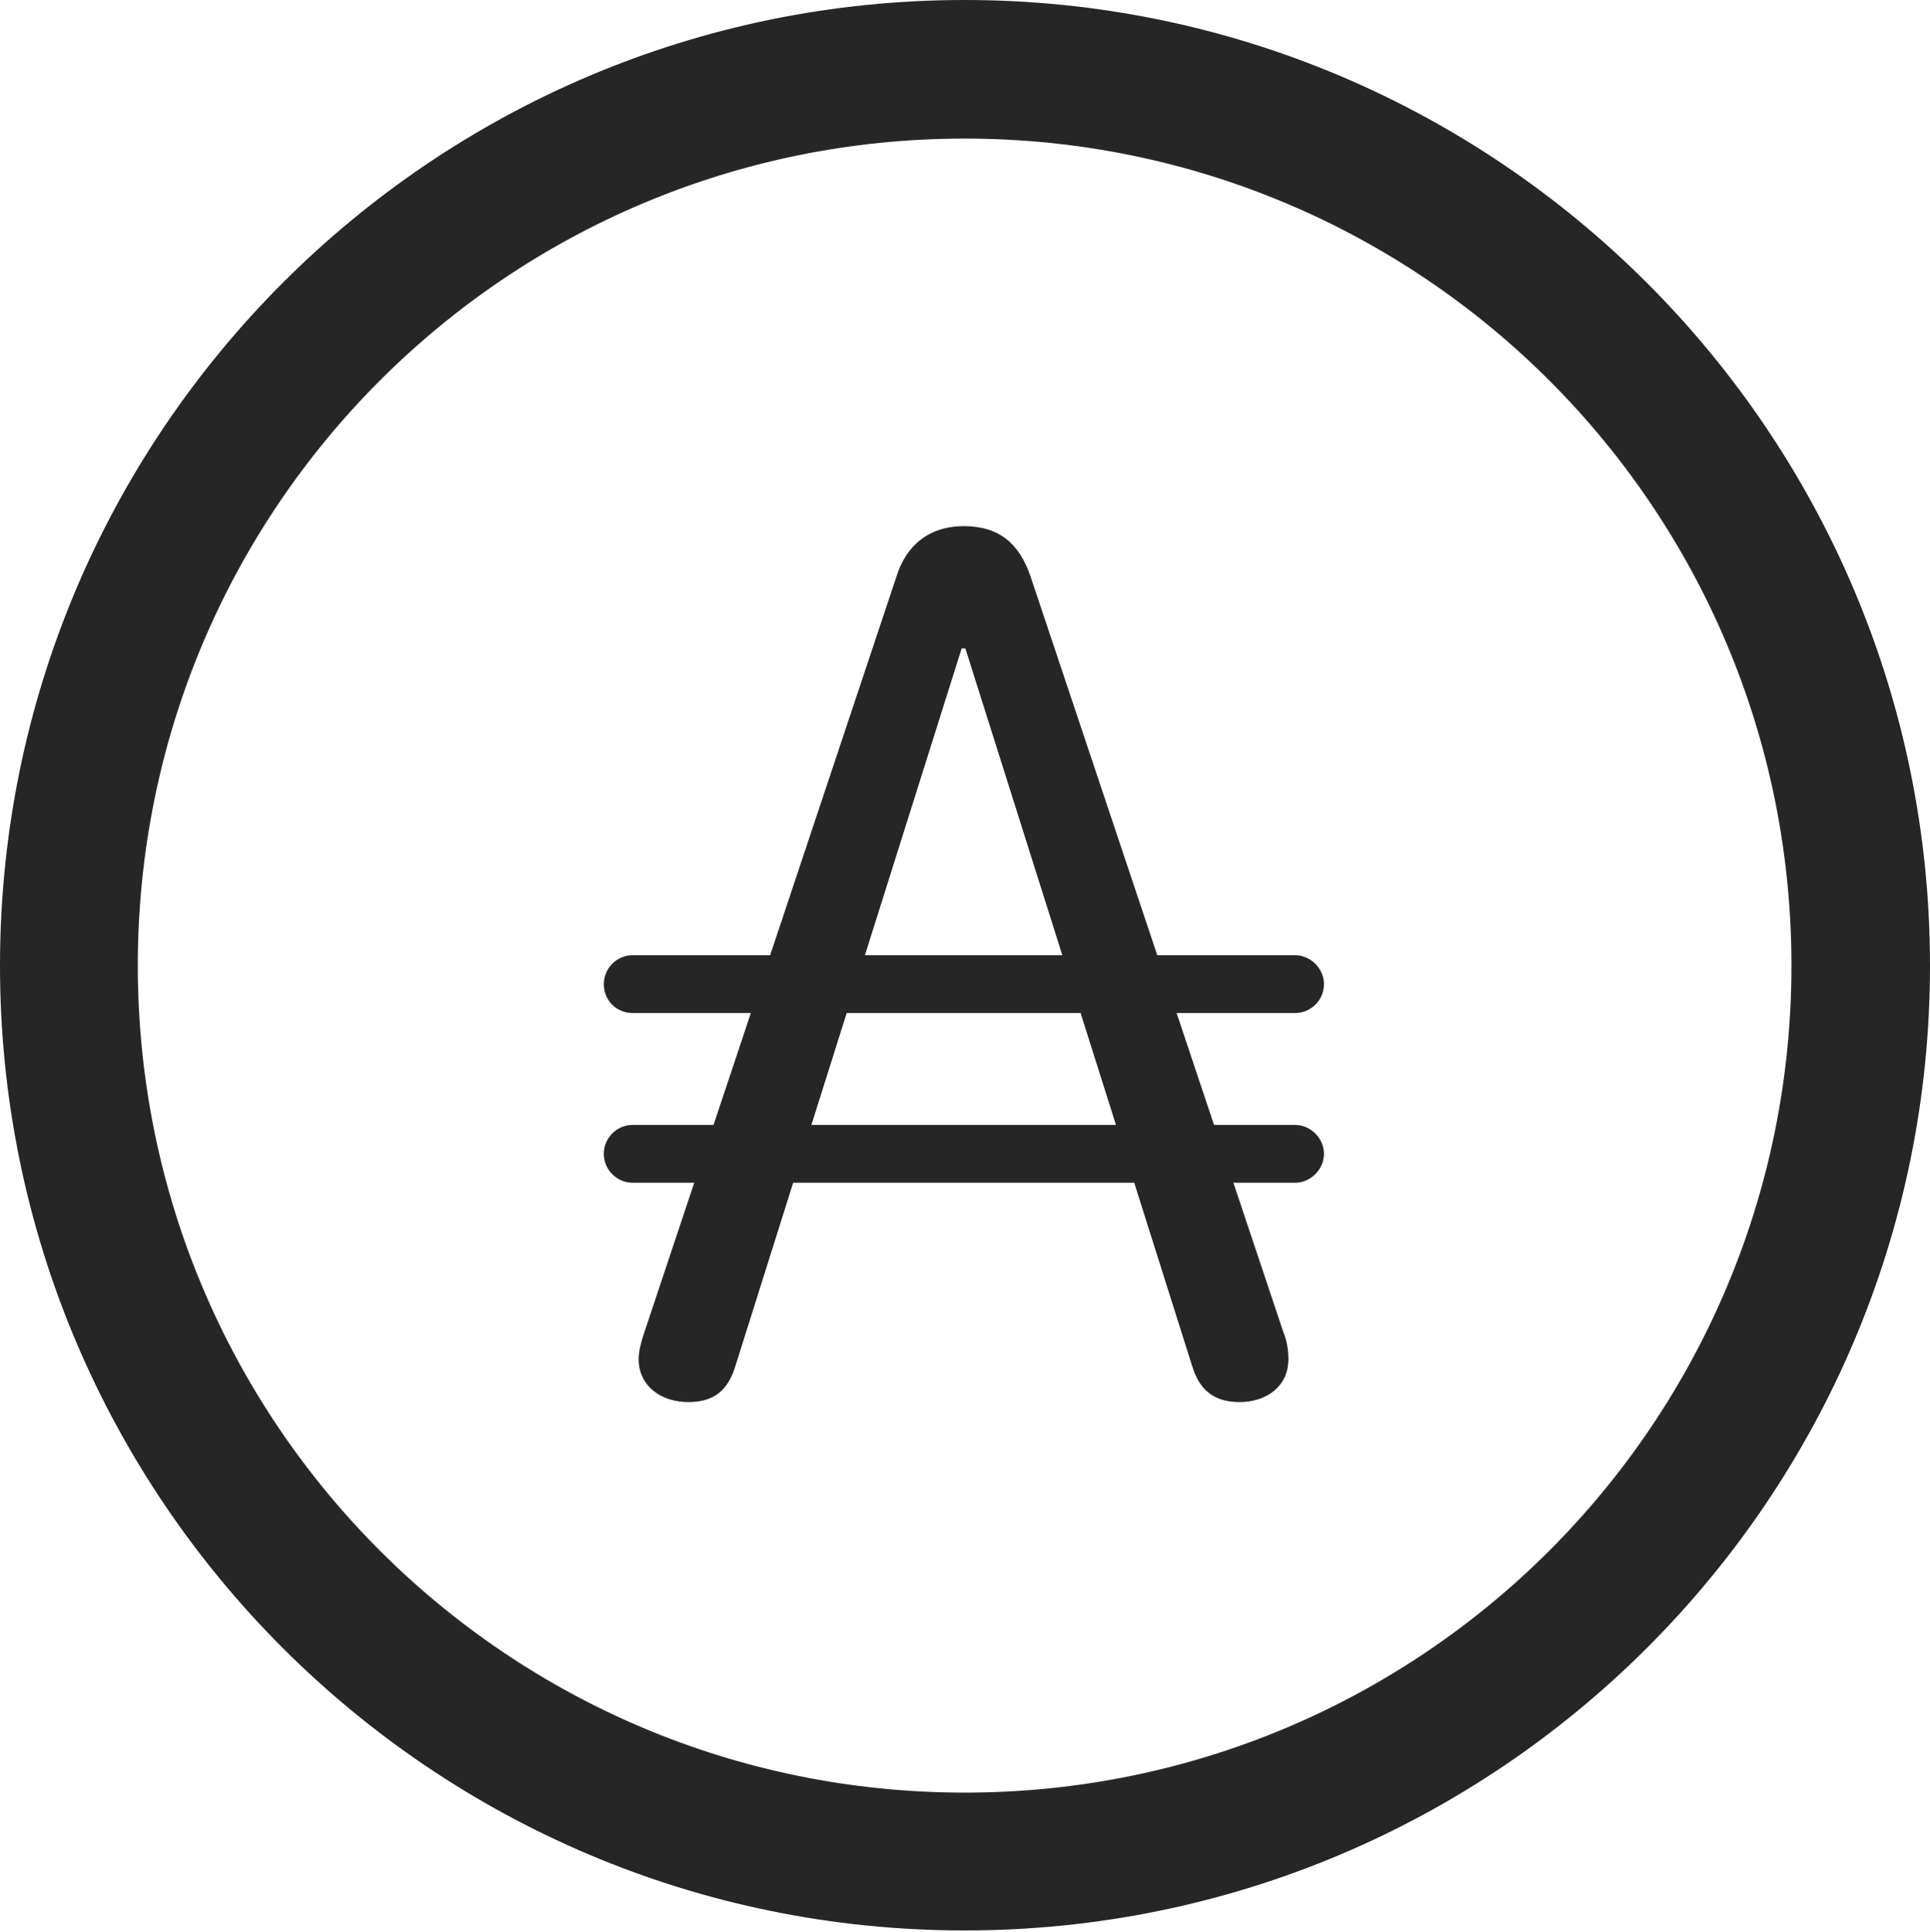 <?xml version="1.0" encoding="UTF-8"?>
<!--Generator: Apple Native CoreSVG 326-->
<!DOCTYPE svg
PUBLIC "-//W3C//DTD SVG 1.1//EN"
       "http://www.w3.org/Graphics/SVG/1.1/DTD/svg11.dtd">
<svg version="1.1" xmlns="http://www.w3.org/2000/svg" xmlns:xlink="http://www.w3.org/1999/xlink" viewBox="0 0 651.25 651.75">
 <g>
  <rect height="651.75" opacity="0" width="651.25" x="0" y="0"/>
  <path d="M325.5 651.25C505.25 651.25 651.25 505.5 651.25 325.75C651.25 146 505.25 0 325.5 0C145.75 0 0 146 0 325.75C0 505.5 145.75 651.25 325.5 651.25ZM325.5 604.75C171.25 604.75 46.5 480 46.5 325.75C46.5 171.5 171.25 46.75 325.5 46.75C479.75 46.75 604.5 171.5 604.5 325.75C604.5 480 479.75 604.75 325.5 604.75Z" fill="black" fill-opacity="0.85"/>
  <path d="M232.25 473C241 473 245.75 469 248.25 460.5L324.5 218.75L325.75 218.75L402.25 460.75C404.5 468.25 409 473 418.25 473C427 473 434.75 468 434.75 458.5C434.75 455.5 434.25 452.25 433 449.25L347.75 194.5C344 183.5 337.25 177.5 325.25 177.5C313.5 177.5 305.75 184 302.5 194.5L217.25 450C216.25 453 215.5 456 215.5 458.5C215.5 467.5 223 473 232.25 473ZM203.75 332C203.75 337.5 208 341.75 213.5 341.75L437 341.75C442.25 341.75 446.75 337.5 446.75 332C446.75 326.75 442.25 322.25 437 322.25L213.5 322.25C208 322.25 203.75 326.75 203.75 332ZM203.75 389.25C203.75 394.5 208 399 213.5 399L437 399C442.25 399 446.75 394.5 446.75 389.25C446.75 384 442.25 379.5 437 379.5L213.5 379.5C208 379.5 203.75 384 203.75 389.25Z" fill="black" fill-opacity="0.85"/>
 </g>
</svg>
